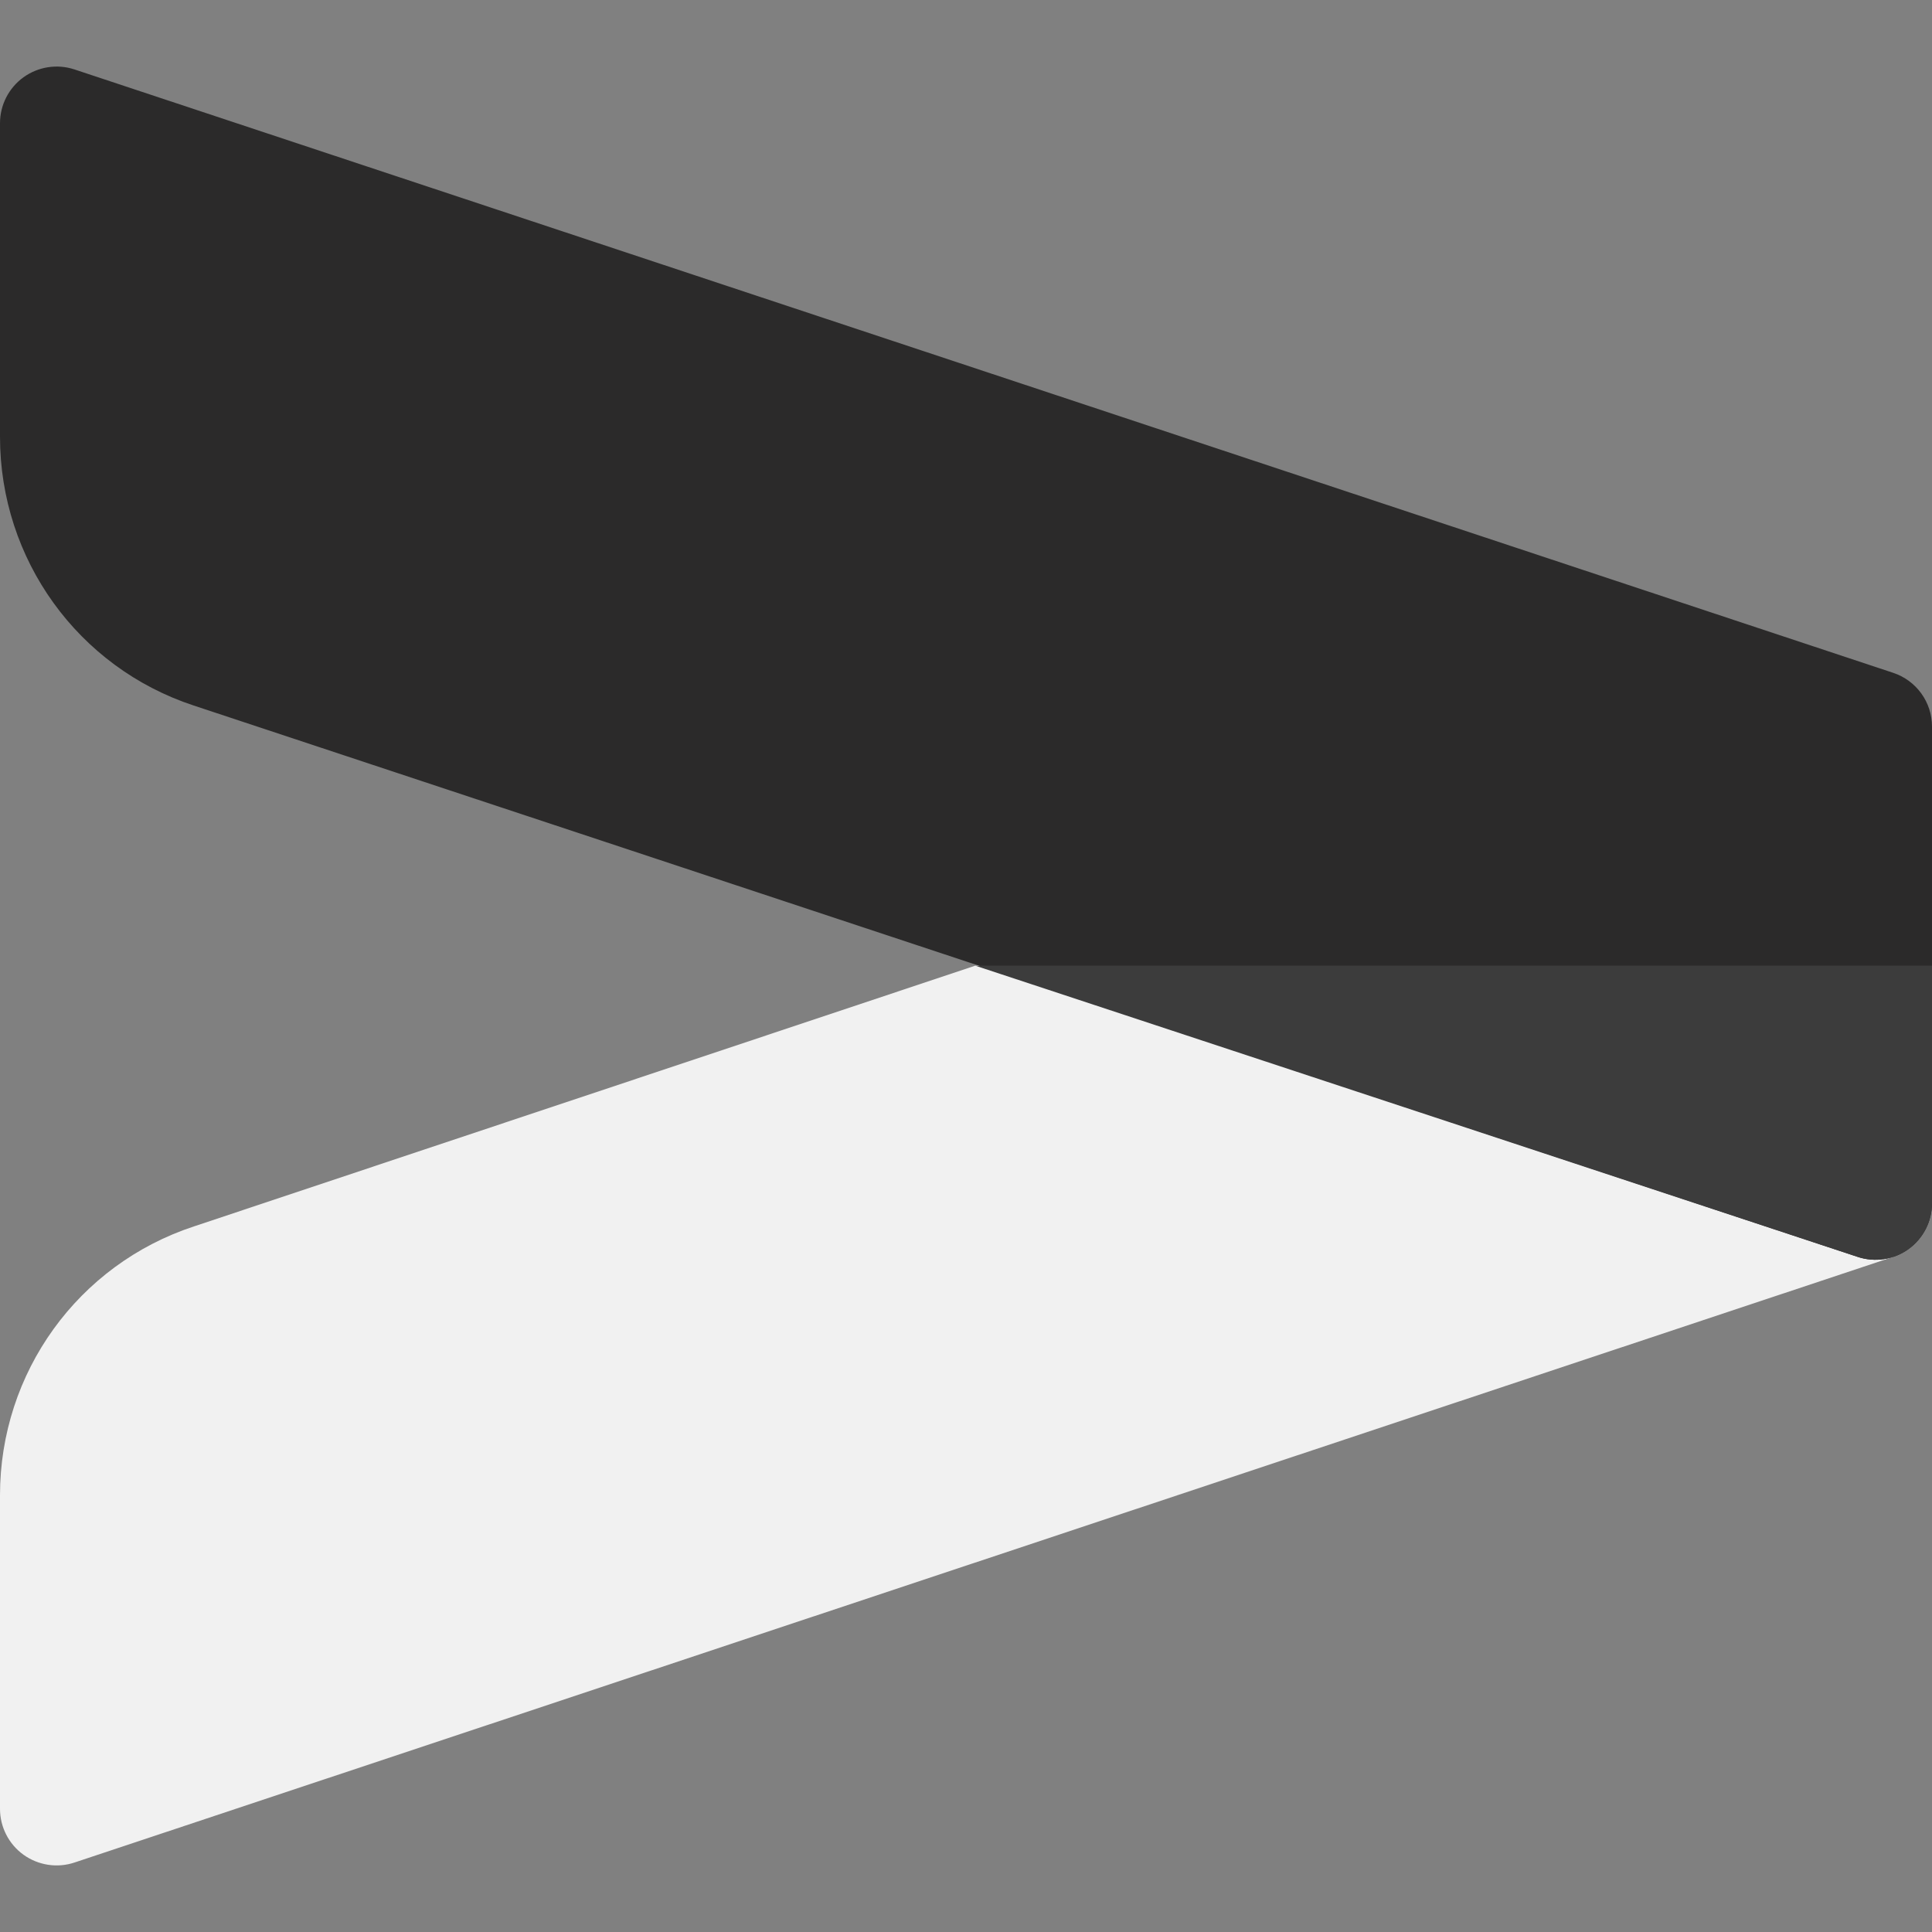 <svg width="40" height="40" viewBox="0 0 40 40" fill="none" xmlns="http://www.w3.org/2000/svg">
<rect x="0" y="0" width="40" height="40" fill="#808080" stroke="none"/>
<g clip-path="url(#clip0)">
<path d="M39.2 26.021L1.544 38.561C1.186 38.681 0.793 38.62 0.487 38.401C0.181 38.181 -3.8147e-06 37.826 -3.8147e-06 37.45V30.957C-3.8147e-06 28.418 1.615 26.18 4.017 25.391L23.536 18.877C23.776 18.796 24.037 18.796 24.277 18.877L39.199 23.799L39.2 26.021Z" fill="#F1F1F1"/>
<path d="M0 9.043V2.551C0 2.174 0.181 1.821 0.486 1.6C0.792 1.38 1.185 1.319 1.543 1.438L39.199 13.931C39.677 14.091 40 14.538 40 15.043V24.91C40 25.287 39.819 25.64 39.514 25.861C39.208 26.081 38.814 26.142 38.457 26.021L4.013 14.608C1.614 13.819 0 11.581 0 9.043Z" fill="#2B2A2A"/>
<path d="M40 24.91V19.993H20.191H20.191L38.457 26.021C38.814 26.142 39.208 26.081 39.514 25.861C39.819 25.64 40 25.287 40 24.91V24.91Z" fill="#3C3C3C"/>
</g>
<defs>
<clipPath id="clip0">
<rect width="40" height="40" fill="white" transform="translate(40) rotate(90)"/>
</clipPath>
</defs>
</svg>
